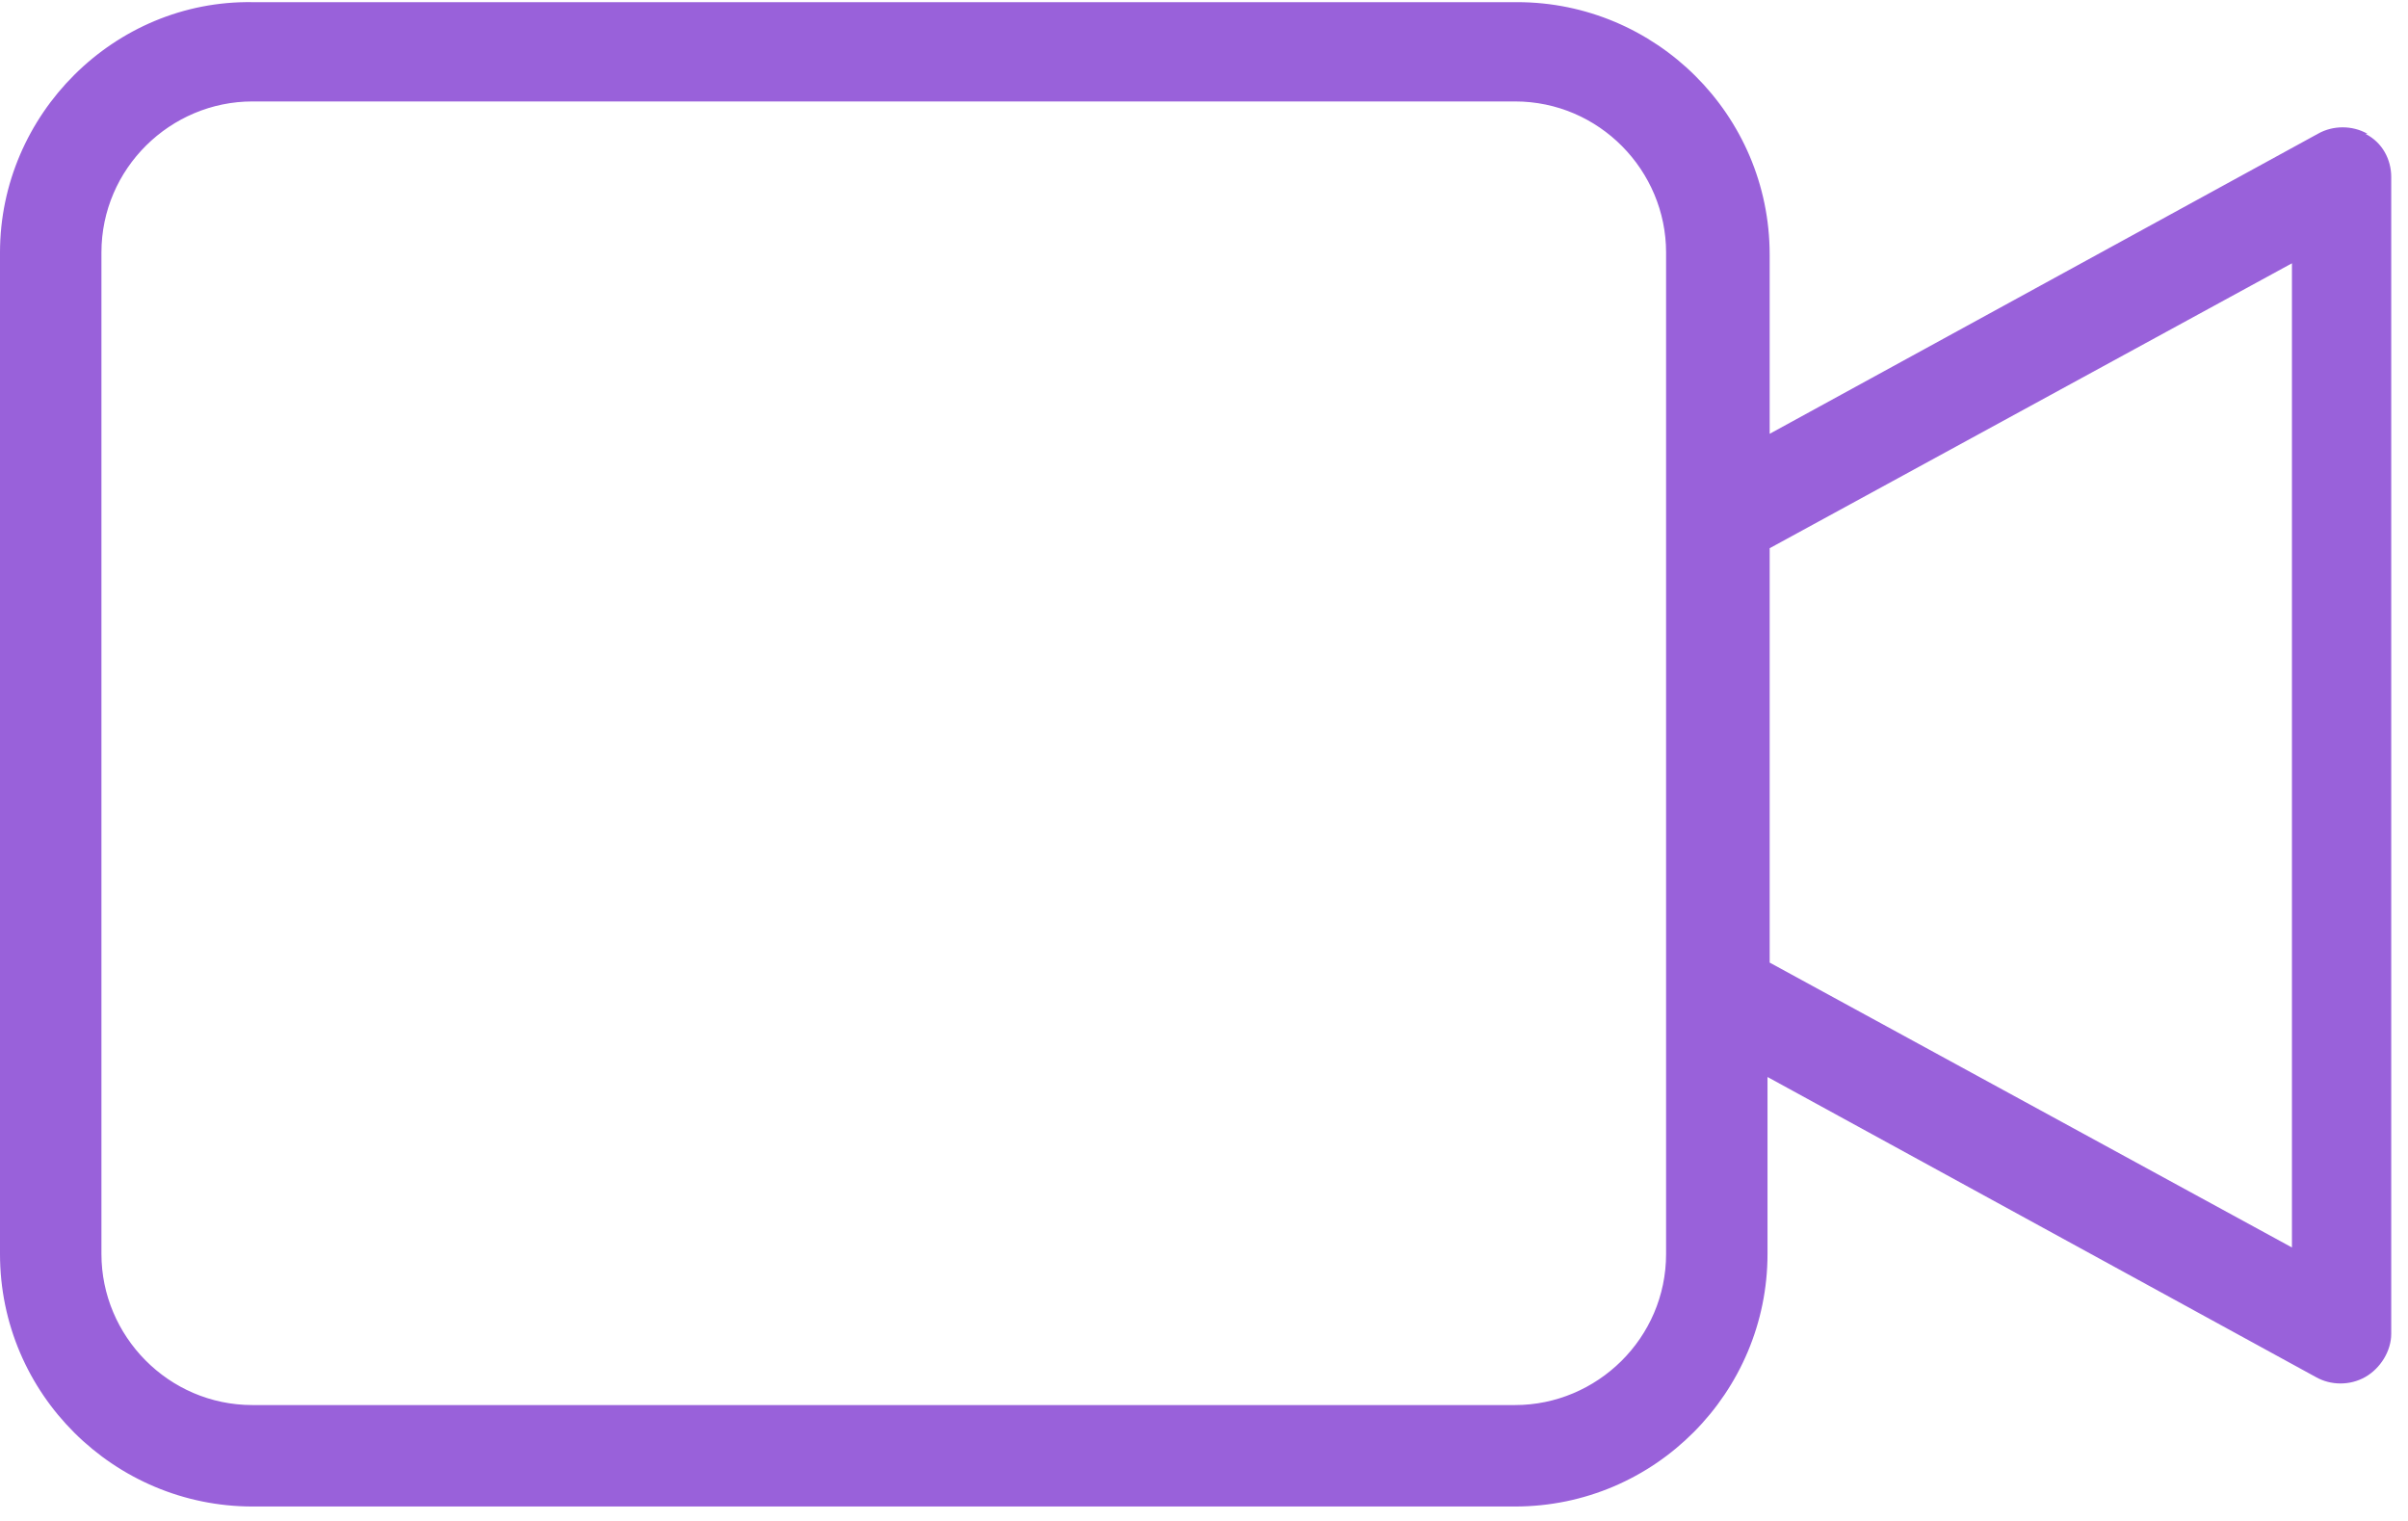 <svg width="57" height="36" viewBox="0 0 57 36" fill="none" xmlns="http://www.w3.org/2000/svg">
<g clip-path="url(#clip0_202_501)">
<path d="M56.041 3.167C55.683 2.963 55.223 2.963 54.866 3.167L41.89 10.268V6.028C41.89 2.707 39.183 0.051 35.913 0.051H5.977C2.708 -8.12225e-05 0 2.707 0 5.977V29.681C0 33.001 2.708 35.658 5.977 35.658H35.862C39.183 35.658 41.839 32.95 41.839 29.681V25.492L54.815 32.592C55.172 32.797 55.632 32.797 55.99 32.592C56.347 32.388 56.603 31.979 56.603 31.571V4.189C56.603 3.78 56.398 3.372 55.99 3.167H56.041ZM39.438 29.681C39.438 31.673 37.803 33.257 35.862 33.257H5.977C3.985 33.257 2.401 31.622 2.401 29.681V5.977C2.401 3.985 4.036 2.401 5.977 2.401H35.862C37.854 2.401 39.438 4.036 39.438 5.977V29.681ZM54.253 29.527L41.89 22.784V12.976L54.253 6.232V29.527Z" fill="#9961DA"/>
</g>
<defs>
<clipPath id="clip0_202_501">
<rect width="56.654" height="35.709" fill="white"/>
</clipPath>
</defs>
</svg>
